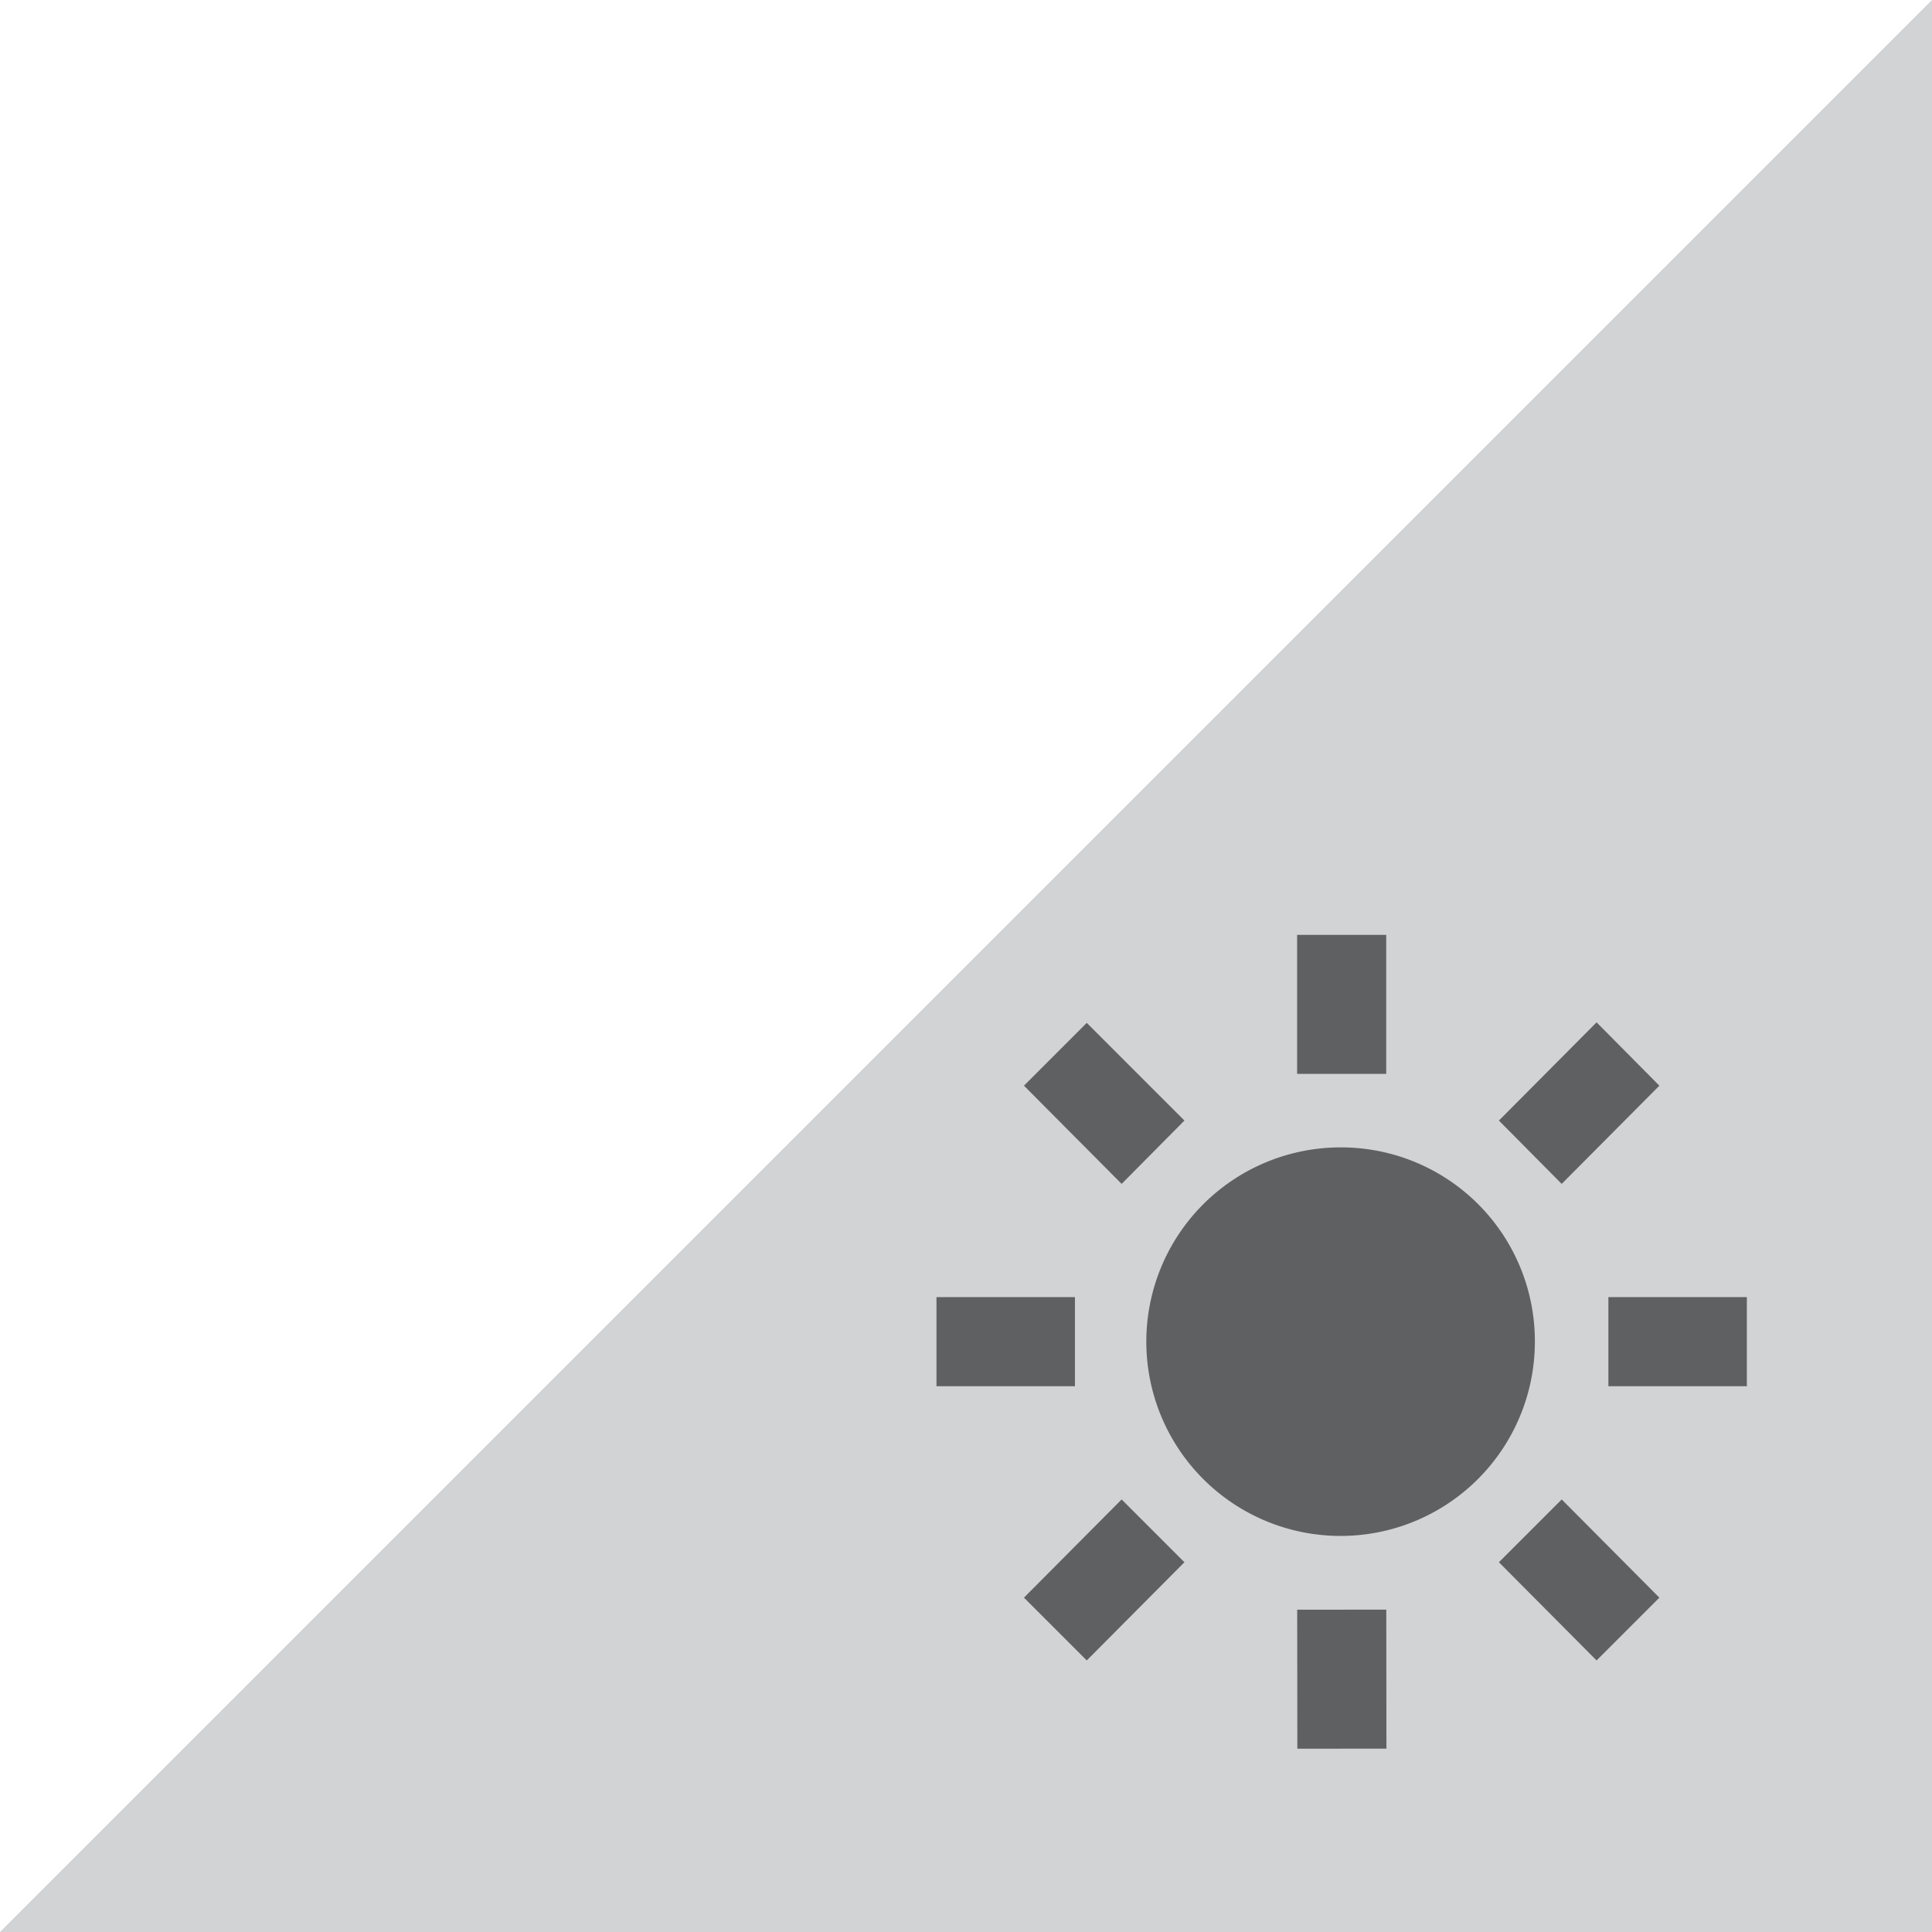 <svg id="Layer_1" data-name="Layer 1" xmlns="http://www.w3.org/2000/svg" viewBox="0 0 36 36"><defs><style>.cls-1{fill:#d1d3d4;}.cls-2{fill:#5f6062;}</style></defs><title>Sun</title><polygon class="cls-1" points="0 36 36 36 36 0 0 36"/><path class="cls-2" d="M25,21.38A3.62,3.62,0,1,0,28.6,25,3.61,3.61,0,0,0,25,21.38" transform="translate(0 0)"/><rect class="cls-2" x="17.45" y="24.17" width="2.58" height="1.66"/><rect class="cls-2" x="29.97" y="24.17" width="2.58" height="1.66"/><polygon class="cls-2" points="19.08 29.77 20.25 30.94 22.07 29.11 20.9 27.94 19.08 29.77"/><polygon class="cls-2" points="30.92 20.23 29.75 19.05 27.93 20.88 29.1 22.06 30.92 20.23"/><rect class="cls-2" x="24.17" y="29.99" width="1.66" height="2.59" transform="translate(-0.03 0.03) rotate(-0.06)"/><rect class="cls-2" x="24.17" y="17.42" width="1.66" height="2.59"/><polygon class="cls-2" points="27.93 29.11 29.75 30.94 30.92 29.77 29.1 27.94 27.93 29.11"/><polygon class="cls-2" points="22.07 20.88 20.25 19.06 19.08 20.23 20.9 22.06 22.07 20.88"/></svg>